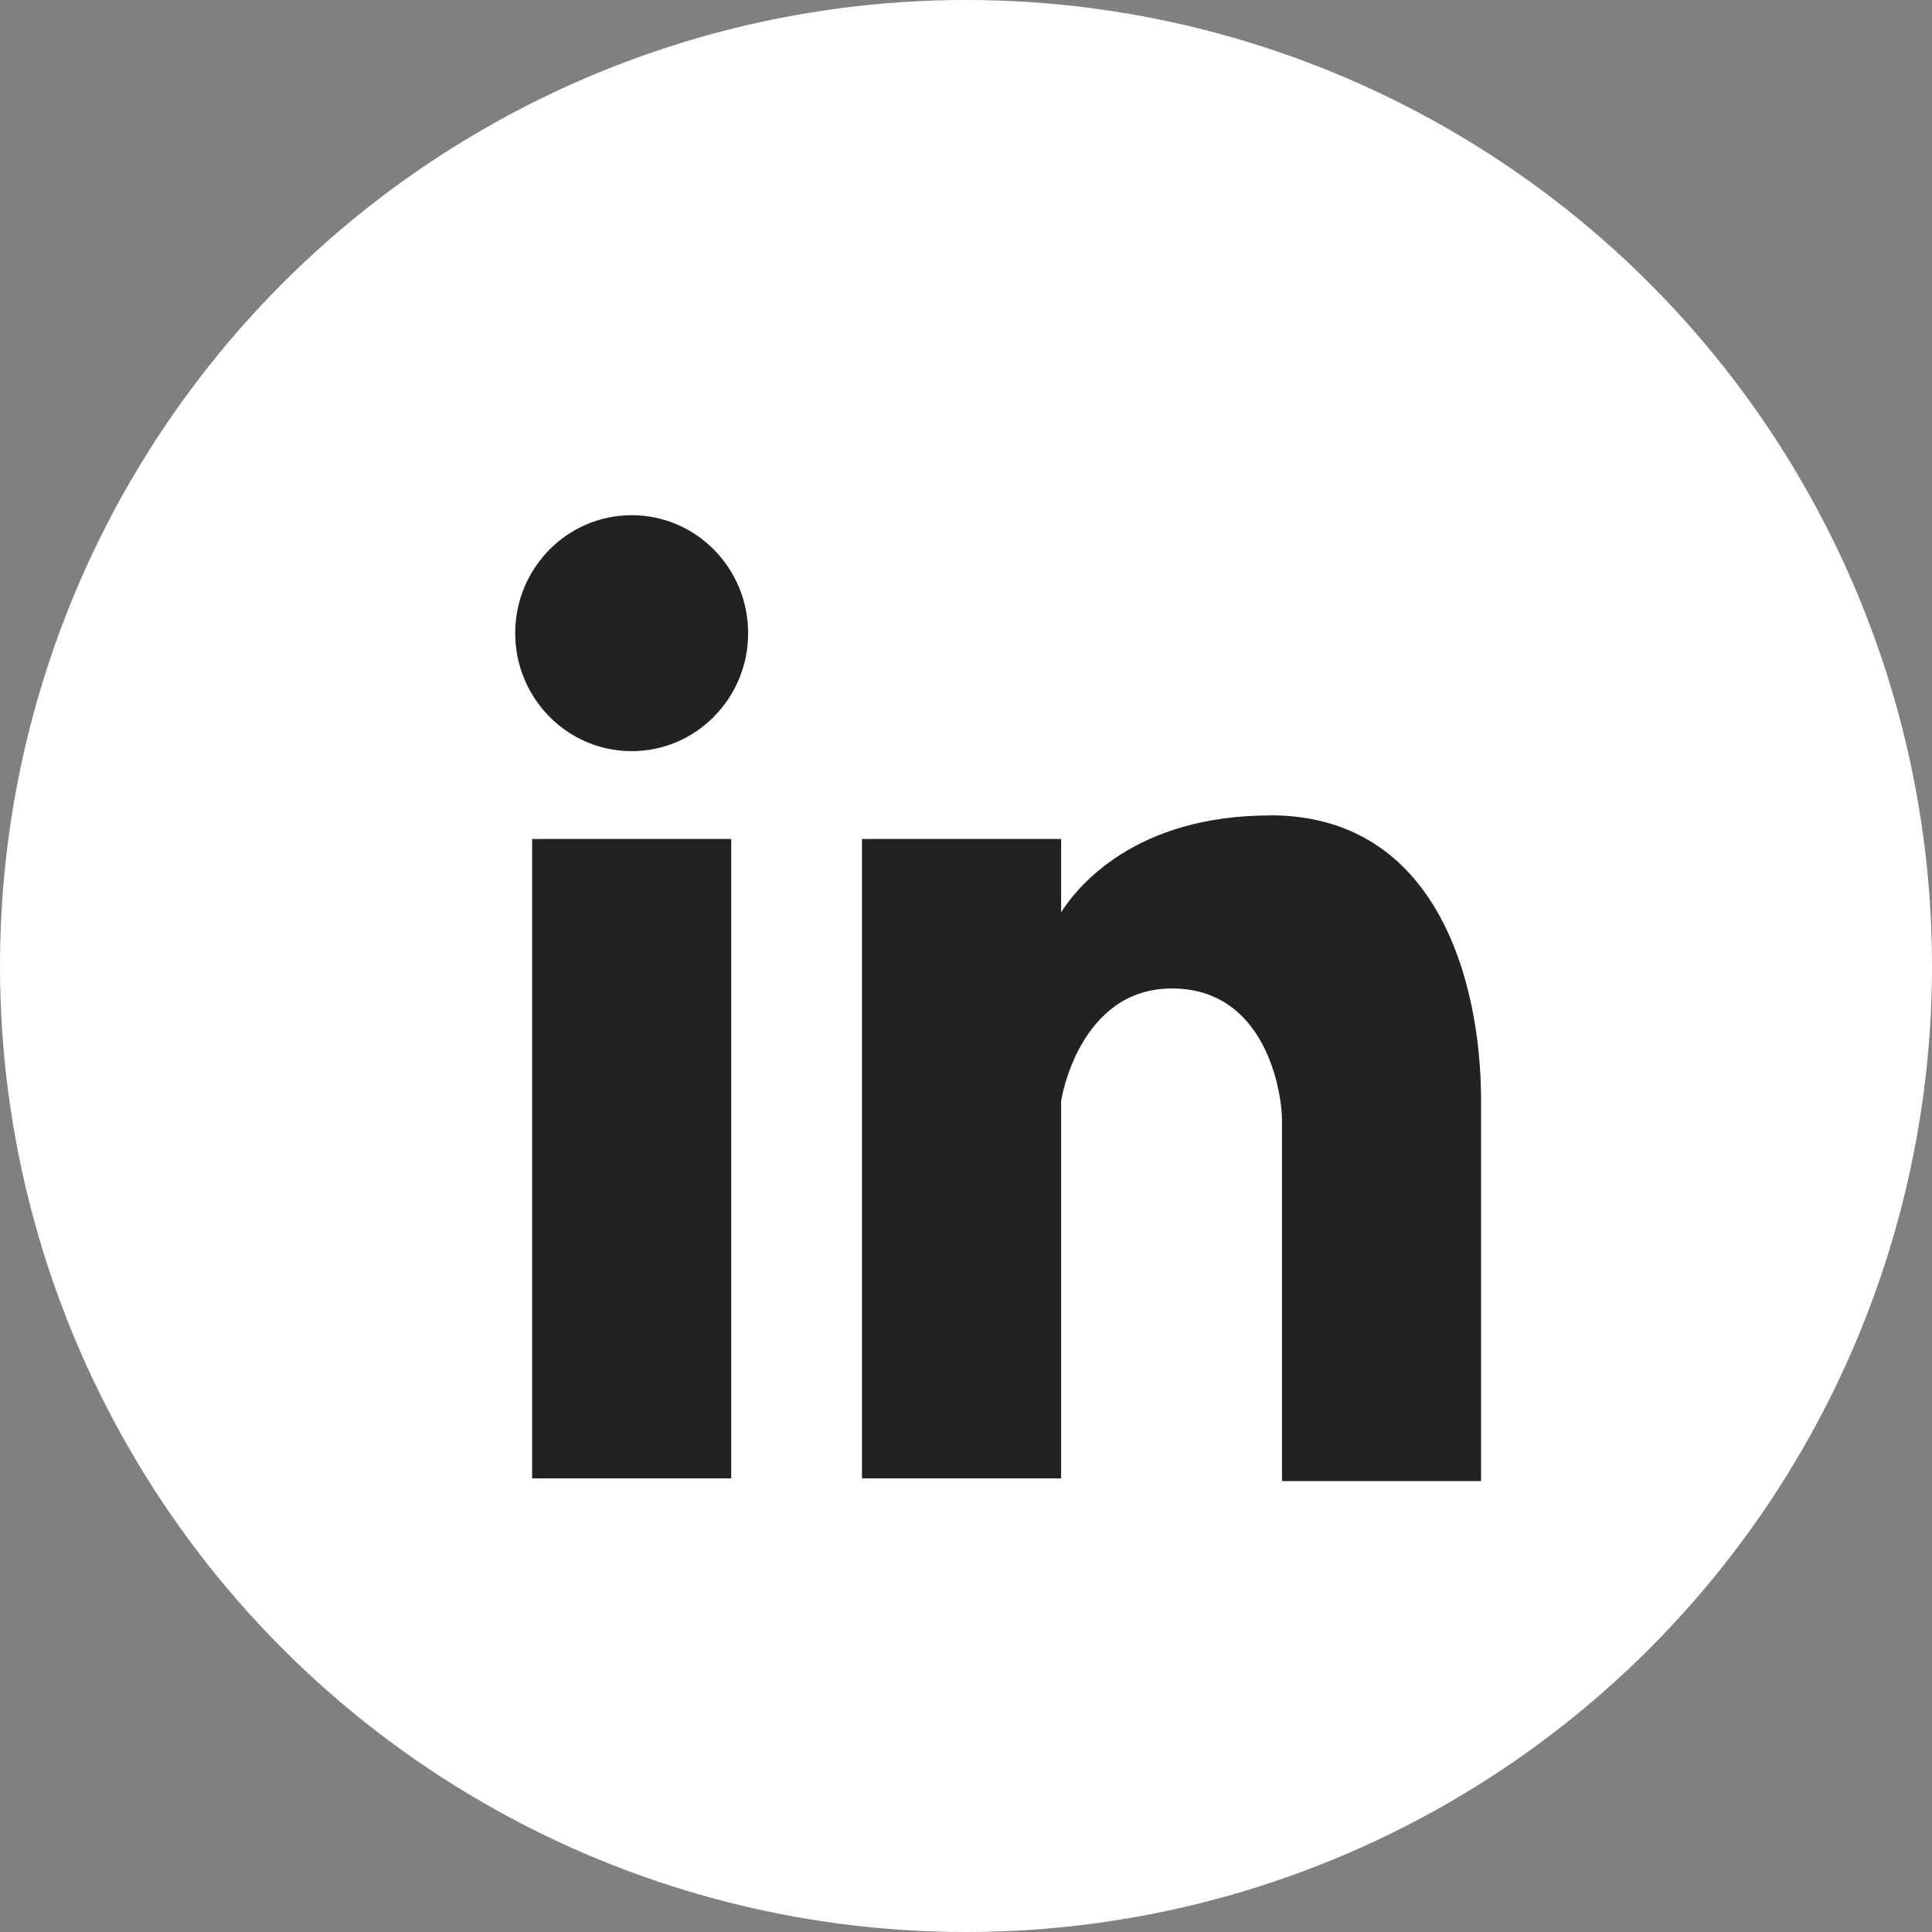 <svg width="30" height="30" viewBox="0 0 30 30" fill="none" xmlns="http://www.w3.org/2000/svg">
<rect x="0" y="0" width="30" height="30" fill="#808080" stroke="none"/>
<circle cx="15" cy="15" r="15" fill="white"/>
<path d="M11.354 13.028H8.263V22.956H11.354V13.028Z" fill="#222222"/>
<path fill-rule="evenodd" clip-rule="evenodd" d="M11.617 9.832C11.617 10.843 10.807 11.664 9.809 11.664C8.81 11.664 8 10.843 8 9.832C8 8.82 8.81 8 9.809 8C10.807 8 11.617 8.82 11.617 9.832Z" fill="#222222"/>
<path fill-rule="evenodd" clip-rule="evenodd" d="M19.724 12.662C17.63 12.662 16.736 13.76 16.477 14.165V13.028H13.385V22.956H16.477V17.093C16.477 17.093 16.745 15.349 18.198 15.349C19.652 15.349 19.907 16.951 19.907 17.401V22.998H22.998V17.093C22.998 15.205 22.292 12.66 19.723 12.66L19.724 12.662Z" fill="#222222"/>
</svg>
